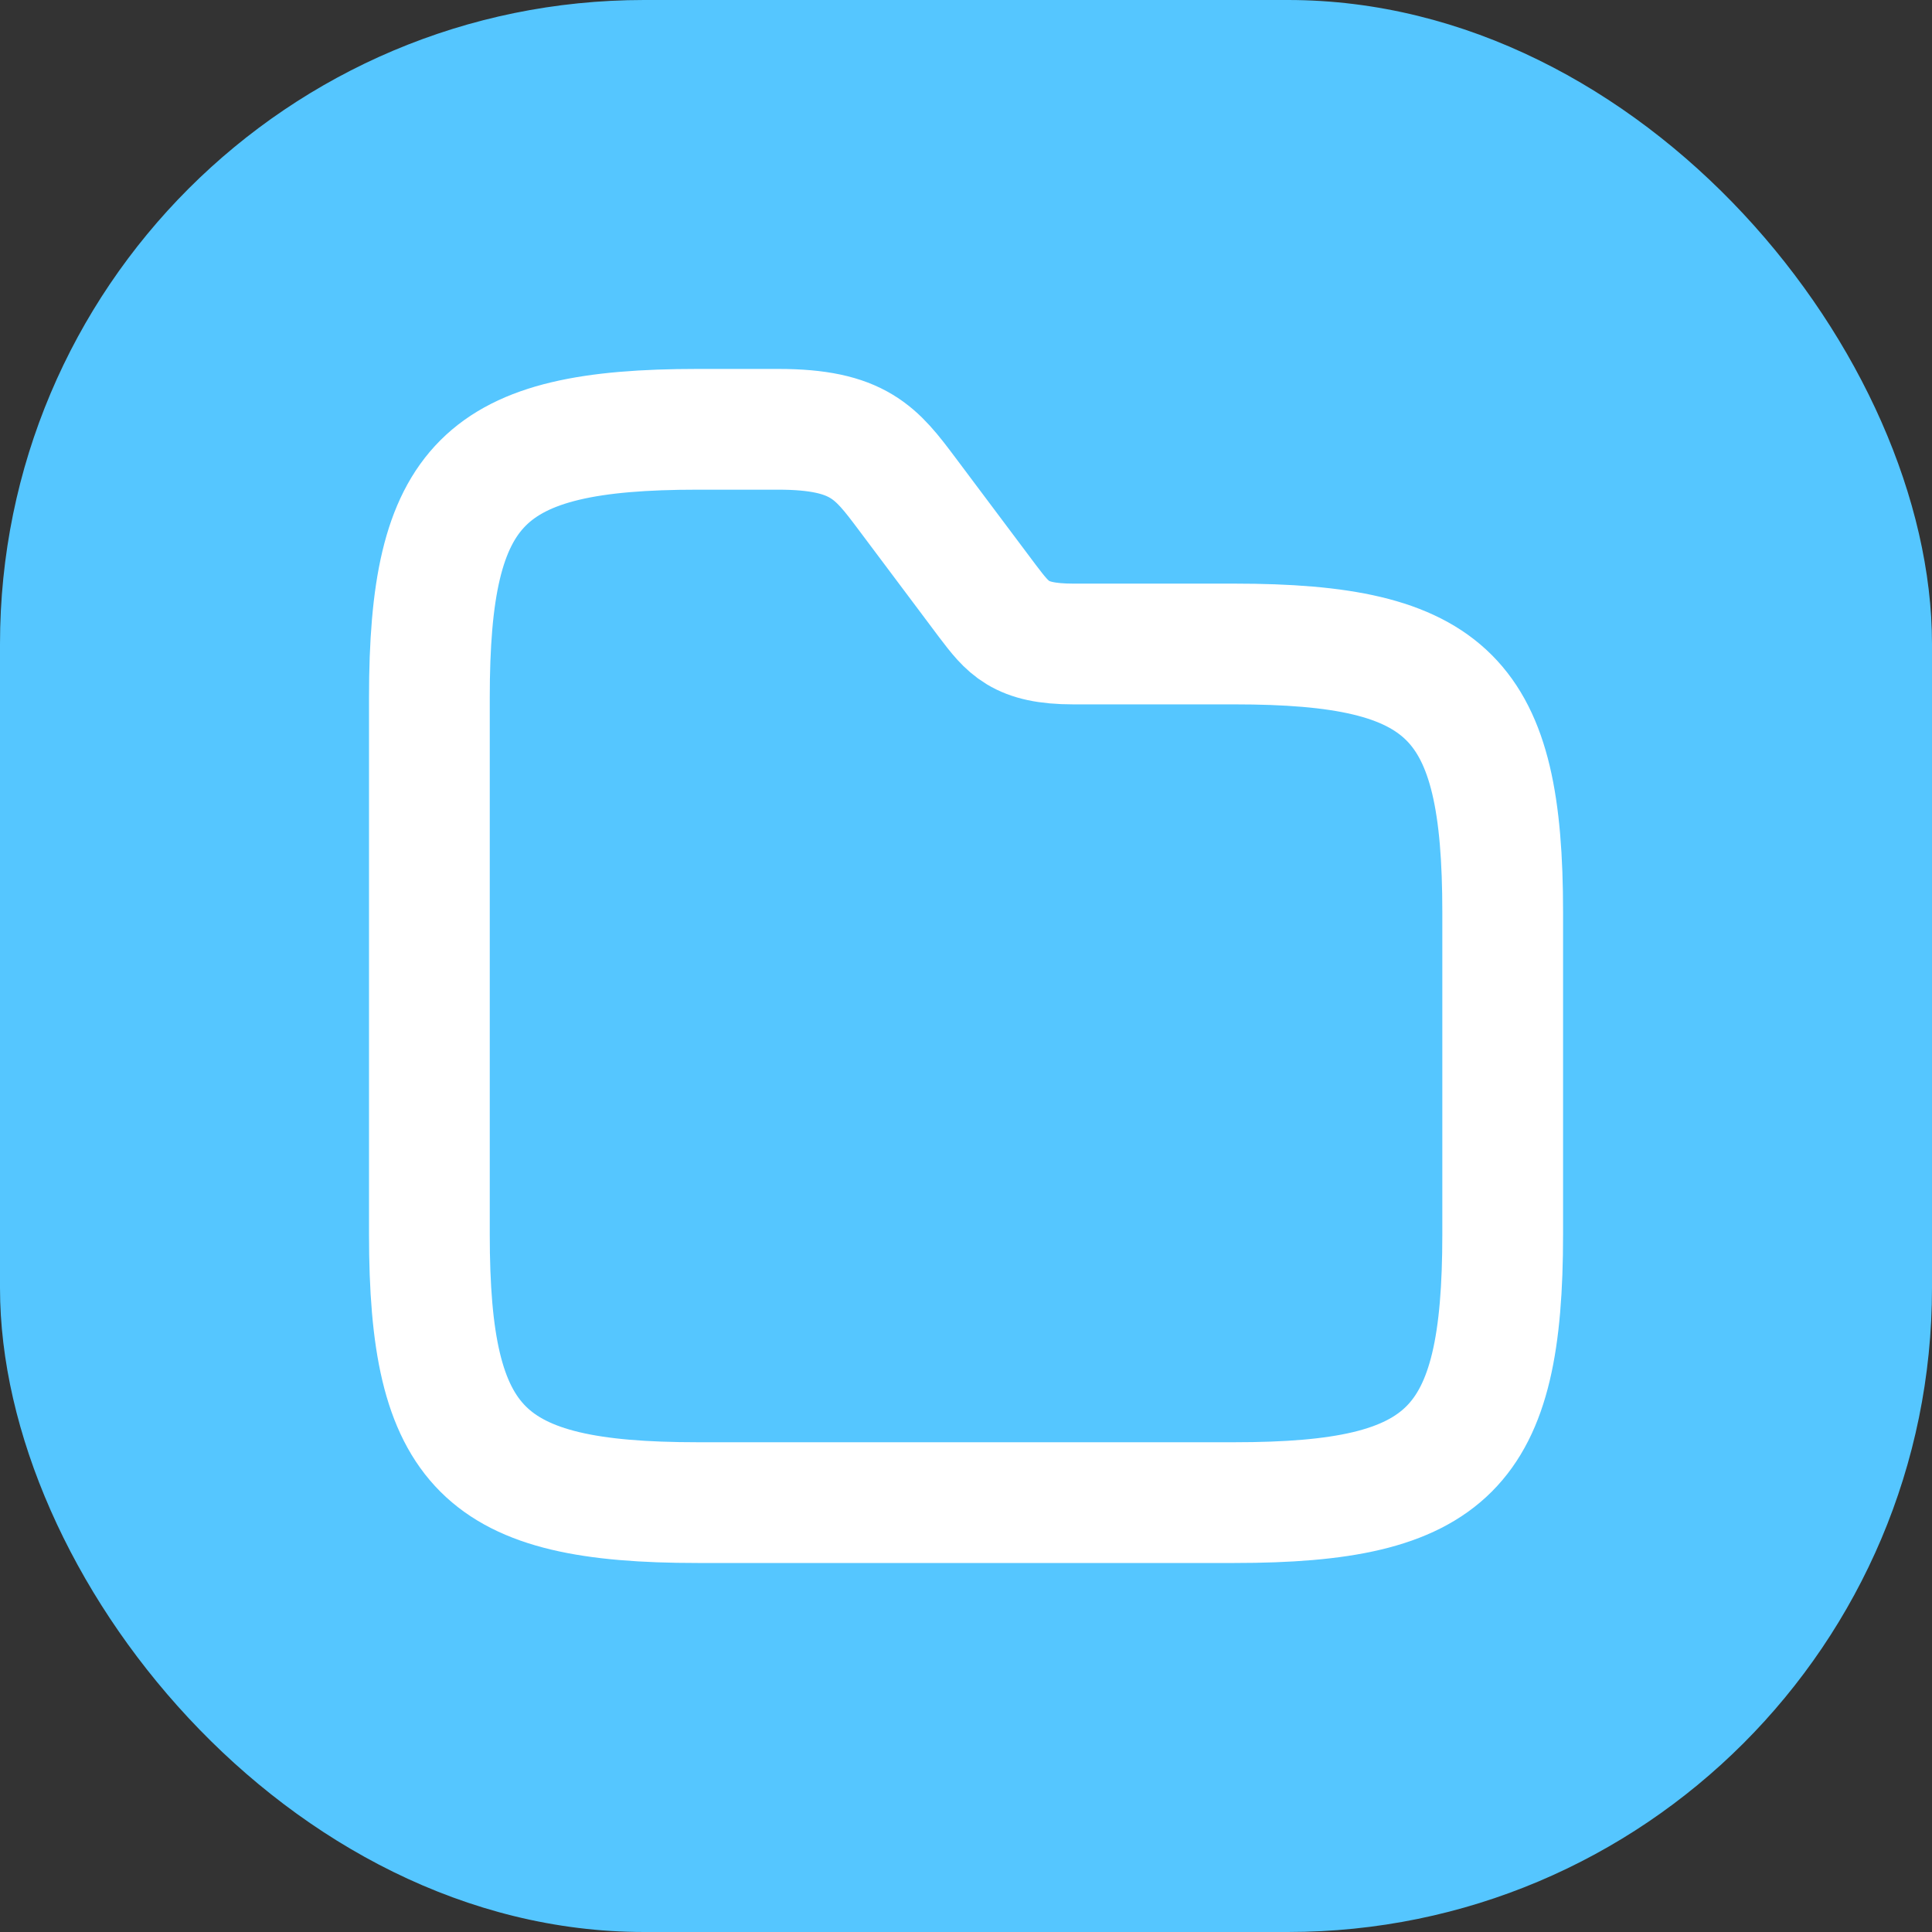 <svg width="24" height="24" viewBox="0 0 24 24" fill="none" xmlns="http://www.w3.org/2000/svg">
<rect x="0" y="0" width="24" height="24" fill="#333333" stroke="none"/>
<rect width="24" height="24" rx="8" fill="#55C6FF"/>
<path d="M18.667 11.333V15.333C18.667 18 18.001 18.666 15.334 18.666H8.667C6.001 18.666 5.334 18 5.334 15.333V8.667C5.334 6 6.001 5.333 8.667 5.333H9.667C10.667 5.333 10.887 5.627 11.267 6.133L12.267 7.467C12.521 7.8 12.667 8 13.334 8H15.334C18.001 8 18.667 8.667 18.667 11.333Z" stroke="white" stroke-width="1.5" stroke-miterlimit="10"/>
</svg>
